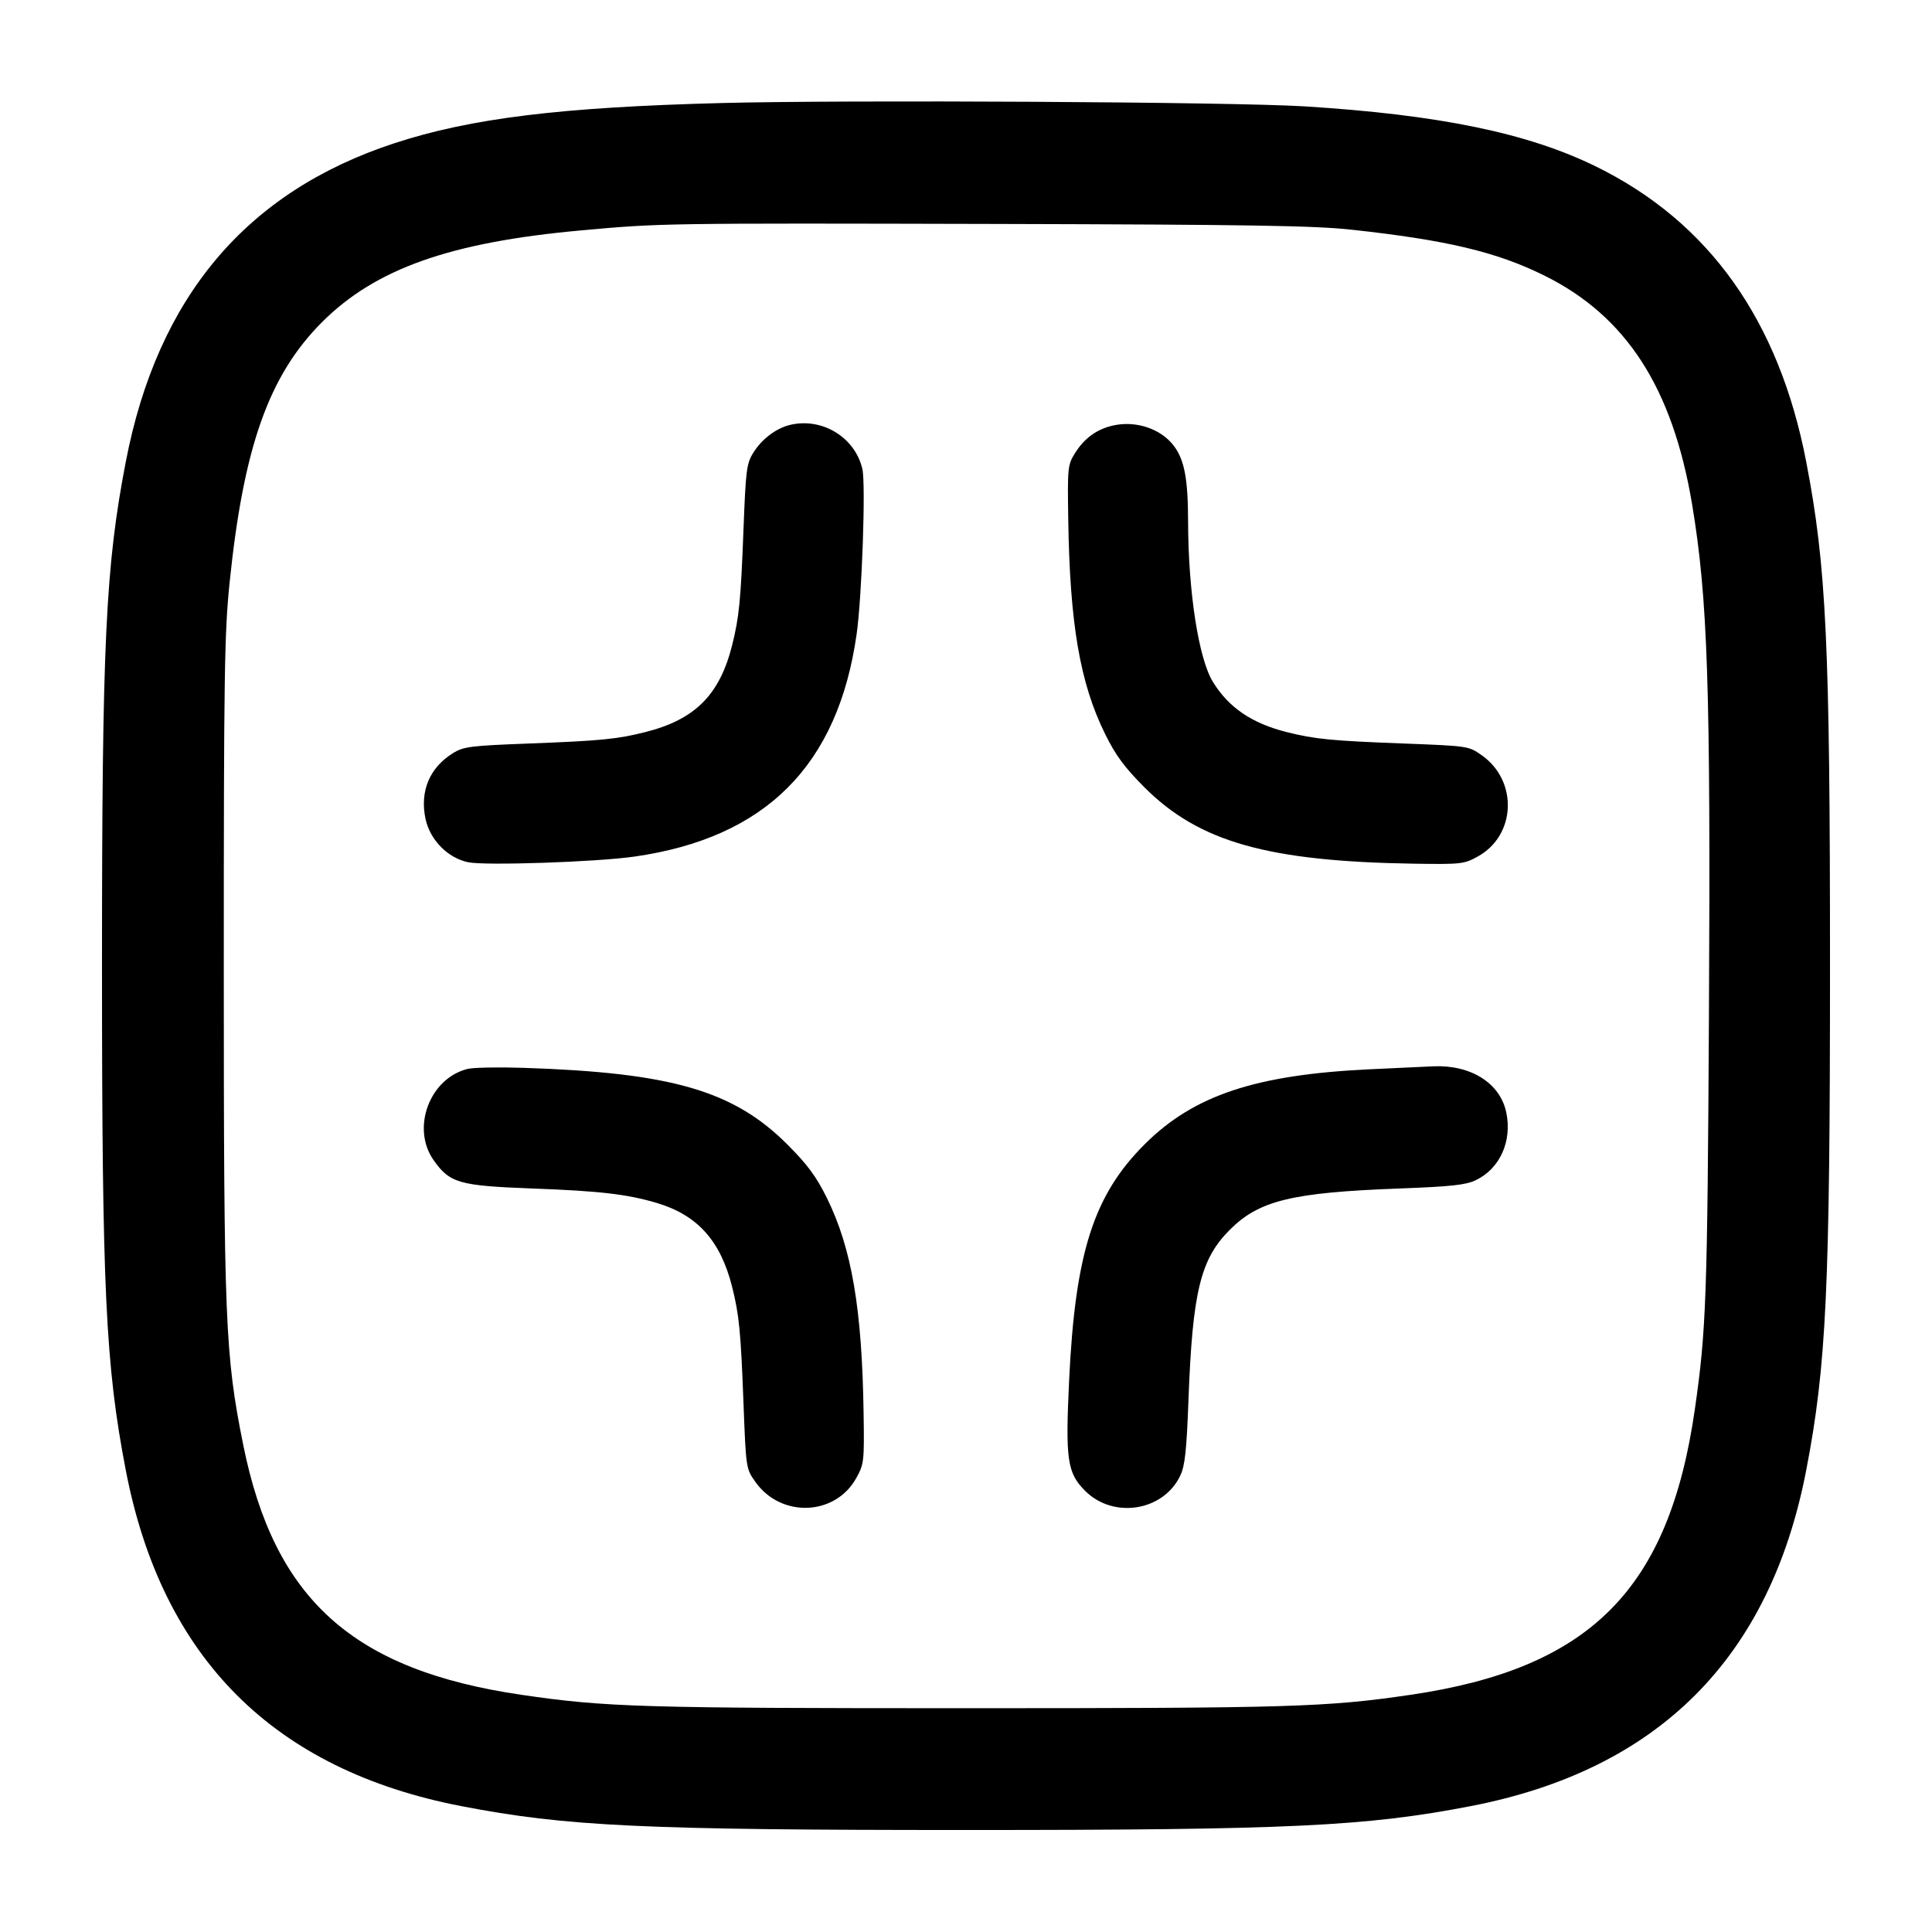 <svg width="24" height="24" viewBox="0 0 24 24" fill="none" xmlns="http://www.w3.org/2000/svg"><path d="M8.960 1.280 C 6.960 1.332,5.848 1.469,4.900 1.779 C 3.060 2.382,1.958 3.688,1.563 5.734 C 1.311 7.042,1.267 7.973,1.267 12.000 C 1.267 16.027,1.311 16.958,1.563 18.266 C 2.013 20.599,3.401 21.987,5.734 22.437 C 7.034 22.688,7.987 22.733,12.000 22.733 C 16.013 22.733,16.966 22.688,18.266 22.437 C 20.599 21.987,21.987 20.599,22.437 18.266 C 22.688 16.966,22.733 16.013,22.733 12.000 C 22.733 7.987,22.688 7.034,22.437 5.734 C 22.098 3.977,21.228 2.756,19.825 2.068 C 18.978 1.652,17.875 1.425,16.200 1.321 C 15.315 1.266,10.534 1.239,8.960 1.280 M16.787 2.853 C 17.971 2.982,18.589 3.129,19.180 3.421 C 20.200 3.924,20.776 4.815,21.019 6.260 C 21.215 7.435,21.251 8.515,21.229 12.620 C 21.210 16.115,21.195 16.526,21.055 17.500 C 20.734 19.744,19.757 20.726,17.520 21.054 C 16.474 21.207,16.036 21.220,12.000 21.220 C 7.964 21.220,7.526 21.207,6.480 21.054 C 4.384 20.747,3.408 19.870,3.021 17.947 C 2.796 16.826,2.780 16.428,2.780 12.000 C 2.780 8.382,2.788 7.864,2.852 7.240 C 3.025 5.550,3.340 4.663,4.001 4.001 C 4.665 3.338,5.593 3.009,7.220 2.862 C 8.207 2.772,8.227 2.772,12.400 2.782 C 15.524 2.790,16.323 2.803,16.787 2.853 M9.815 5.278 C 9.640 5.320,9.462 5.455,9.356 5.627 C 9.274 5.759,9.264 5.843,9.236 6.576 C 9.202 7.464,9.182 7.668,9.094 8.018 C 8.939 8.633,8.633 8.939,8.017 9.094 C 7.668 9.182,7.464 9.202,6.576 9.236 C 5.843 9.264,5.759 9.274,5.627 9.356 C 5.336 9.536,5.213 9.830,5.286 10.173 C 5.343 10.435,5.561 10.657,5.815 10.711 C 6.024 10.755,7.405 10.709,7.880 10.641 C 9.510 10.409,10.409 9.510,10.641 7.880 C 10.707 7.419,10.756 6.019,10.713 5.828 C 10.624 5.434,10.214 5.183,9.815 5.278 M13.826 5.286 C 13.625 5.331,13.468 5.445,13.353 5.631 C 13.264 5.773,13.260 5.810,13.270 6.440 C 13.289 7.749,13.415 8.483,13.728 9.118 C 13.860 9.385,13.967 9.530,14.218 9.782 C 14.896 10.459,15.747 10.700,17.560 10.729 C 18.155 10.738,18.187 10.734,18.359 10.639 C 18.833 10.376,18.859 9.702,18.408 9.383 C 18.243 9.267,18.241 9.267,17.432 9.236 C 16.536 9.202,16.333 9.182,15.983 9.094 C 15.551 8.985,15.265 8.791,15.068 8.472 C 14.890 8.185,14.761 7.353,14.759 6.486 C 14.758 5.947,14.714 5.712,14.580 5.536 C 14.419 5.325,14.109 5.222,13.826 5.286 M5.811 13.278 C 5.337 13.393,5.105 14.014,5.387 14.413 C 5.588 14.697,5.703 14.730,6.616 14.764 C 7.455 14.795,7.793 14.835,8.157 14.943 C 8.663 15.093,8.950 15.412,9.094 15.983 C 9.182 16.333,9.202 16.536,9.236 17.432 C 9.267 18.241,9.267 18.243,9.383 18.408 C 9.702 18.859,10.377 18.833,10.638 18.359 C 10.733 18.188,10.737 18.153,10.728 17.560 C 10.709 16.260,10.581 15.509,10.272 14.882 C 10.140 14.615,10.033 14.470,9.782 14.218 C 9.112 13.548,8.344 13.325,6.500 13.265 C 6.192 13.255,5.882 13.261,5.811 13.278 M17.017 13.283 C 15.595 13.350,14.827 13.607,14.217 14.217 C 13.585 14.849,13.356 15.565,13.281 17.148 C 13.234 18.133,13.257 18.297,13.480 18.520 C 13.831 18.871,14.451 18.773,14.661 18.332 C 14.720 18.209,14.740 18.026,14.764 17.380 C 14.814 16.047,14.913 15.640,15.277 15.277 C 15.640 14.913,16.047 14.814,17.380 14.764 C 18.026 14.740,18.209 14.720,18.332 14.661 C 18.633 14.518,18.787 14.174,18.711 13.817 C 18.634 13.455,18.273 13.227,17.808 13.246 C 17.727 13.249,17.371 13.266,17.017 13.283 " stroke="none" fill-rule="evenodd" fill="black"></path></svg>
